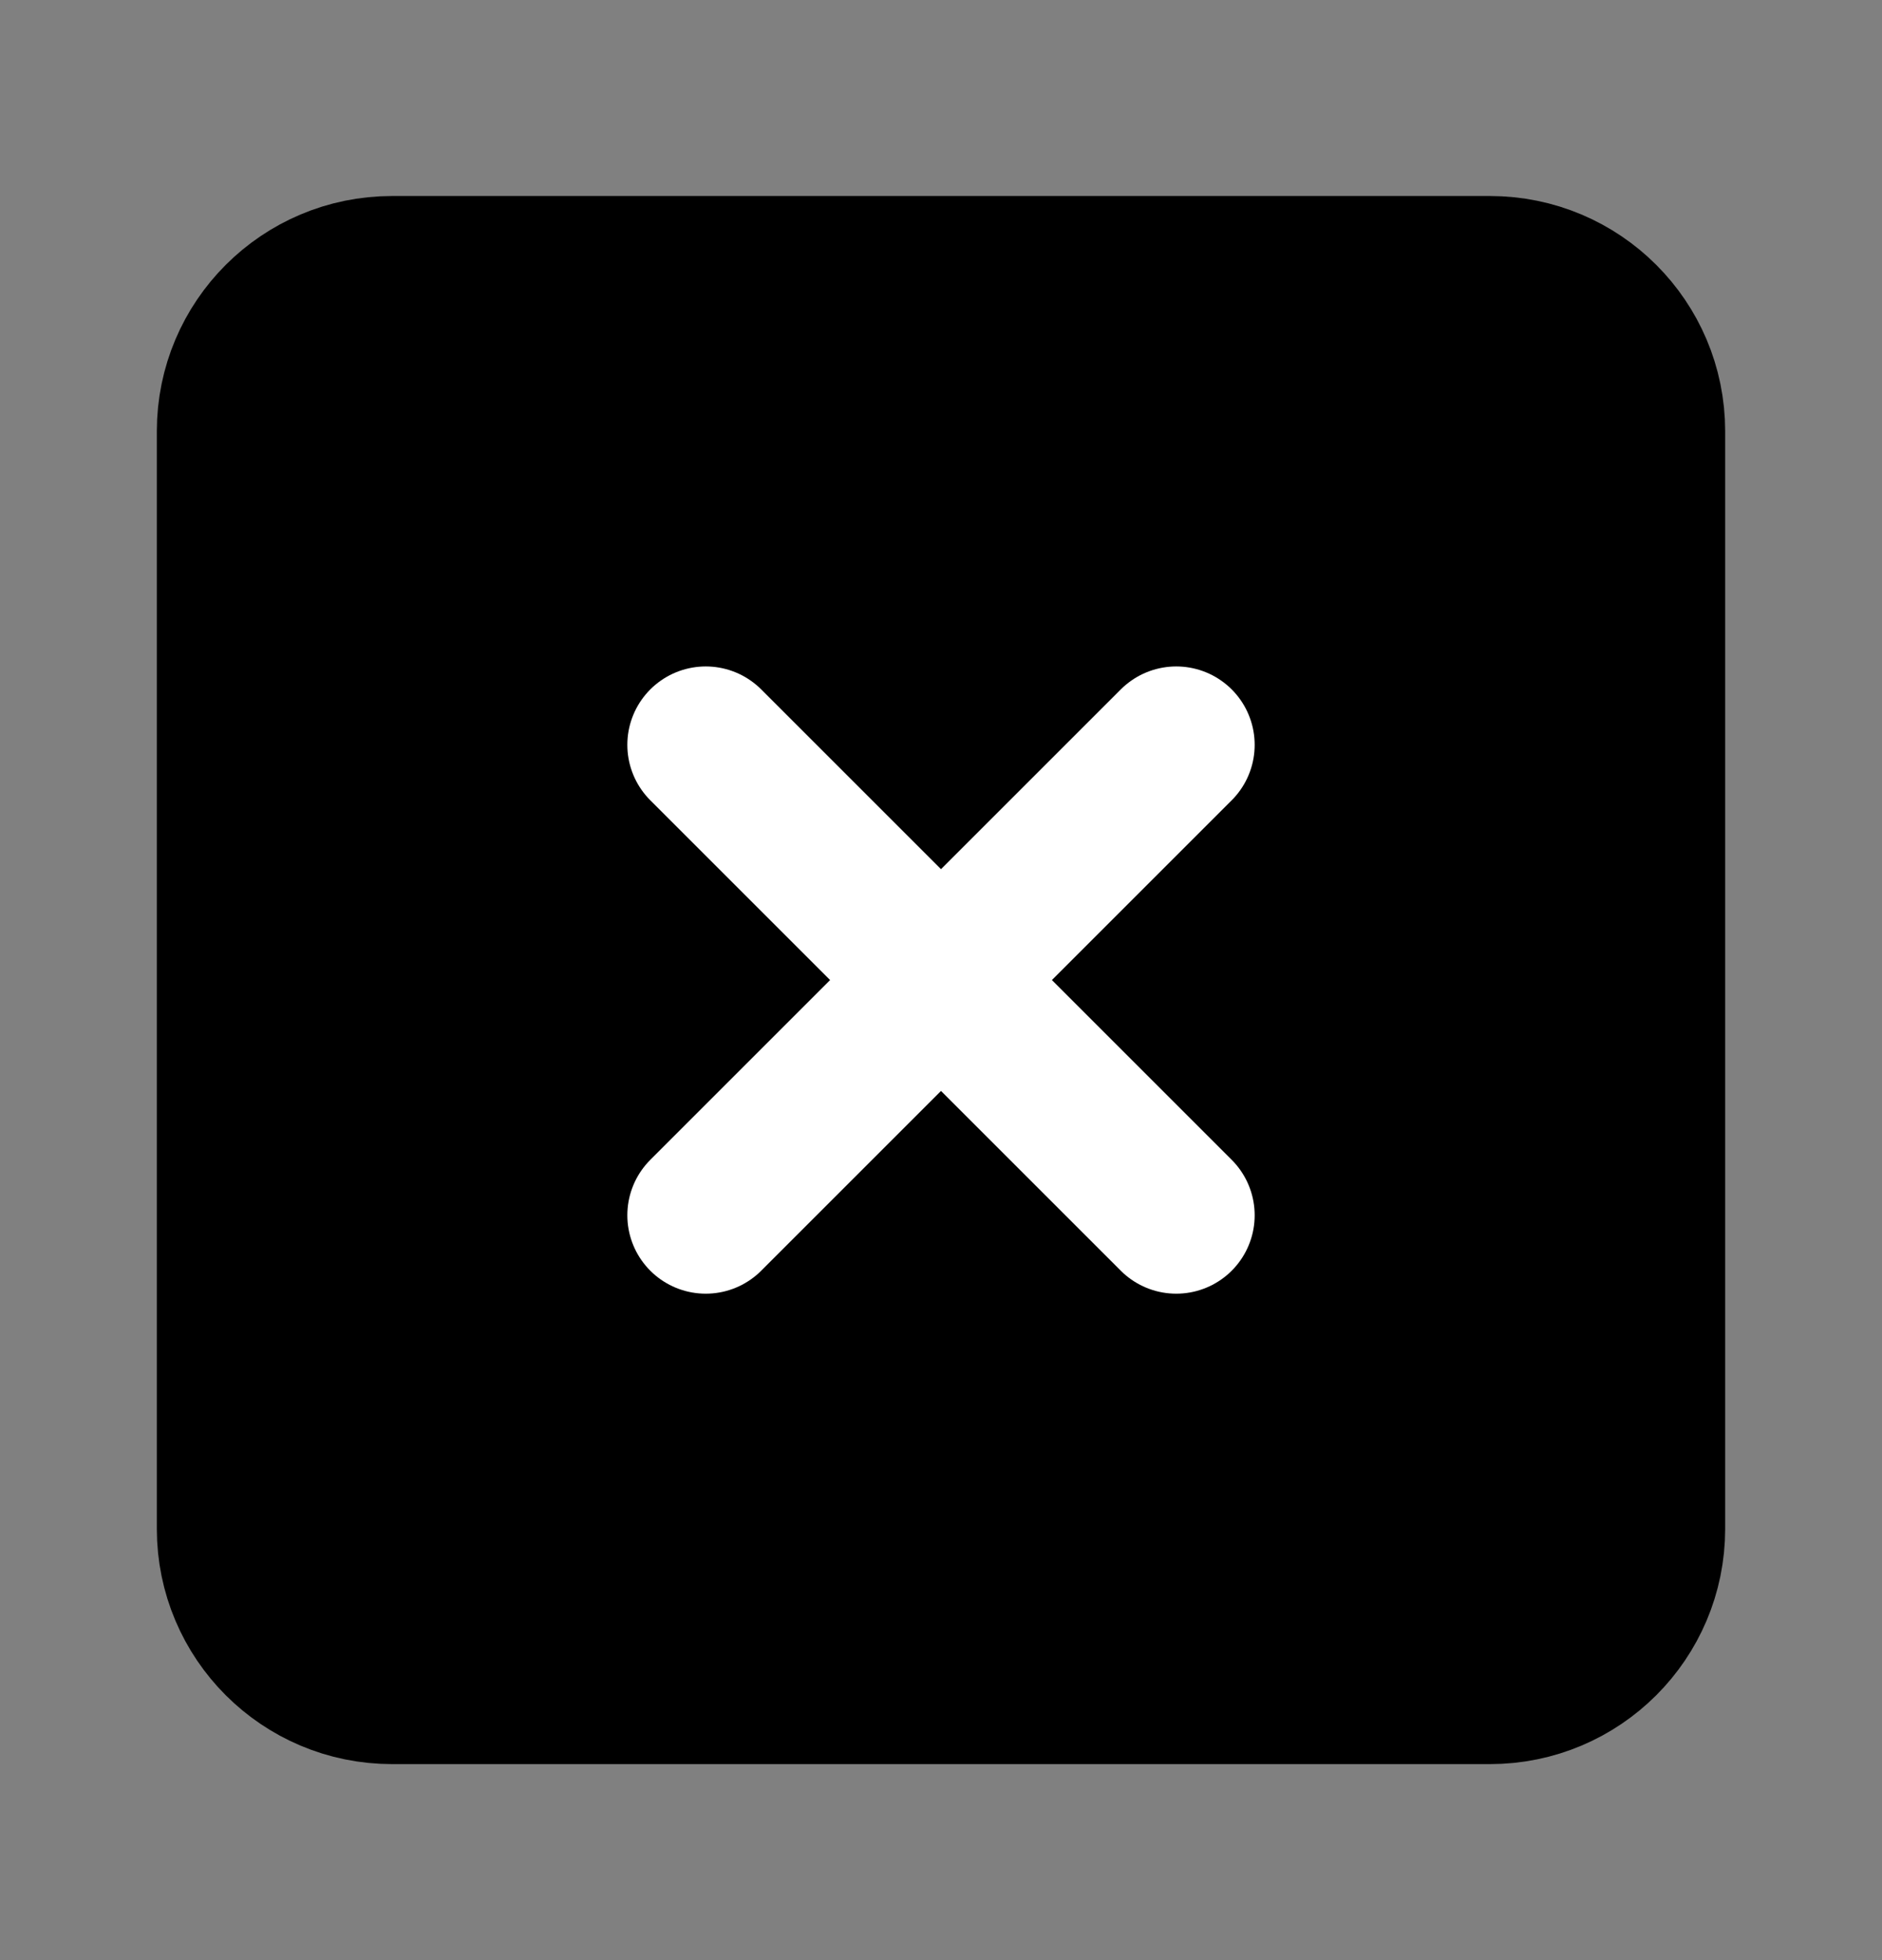 <svg width="24" height="25" viewBox="0 0 24 25" fill="none" xmlns="http://www.w3.org/2000/svg">
<rect x="0" y="0" width="24" height="25" fill="#808080" stroke="none"/>
<path d="M19 3.5H5C3.895 3.5 3 4.395 3 5.5V19.5C3 20.605 3.895 21.5 5 21.5H19C20.105 21.5 21 20.605 21 19.5V5.5C21 4.395 20.105 3.5 19 3.5Z" fill="black" stroke="black" stroke-width="2" stroke-linecap="round" stroke-linejoin="round"/>
<path d="M9 9.5L15 15.5" stroke="white" stroke-width="2" stroke-linecap="round" stroke-linejoin="round"/>
<path d="M15 9.5L9 15.5" stroke="white" stroke-width="2" stroke-linecap="round" stroke-linejoin="round"/>
</svg>
